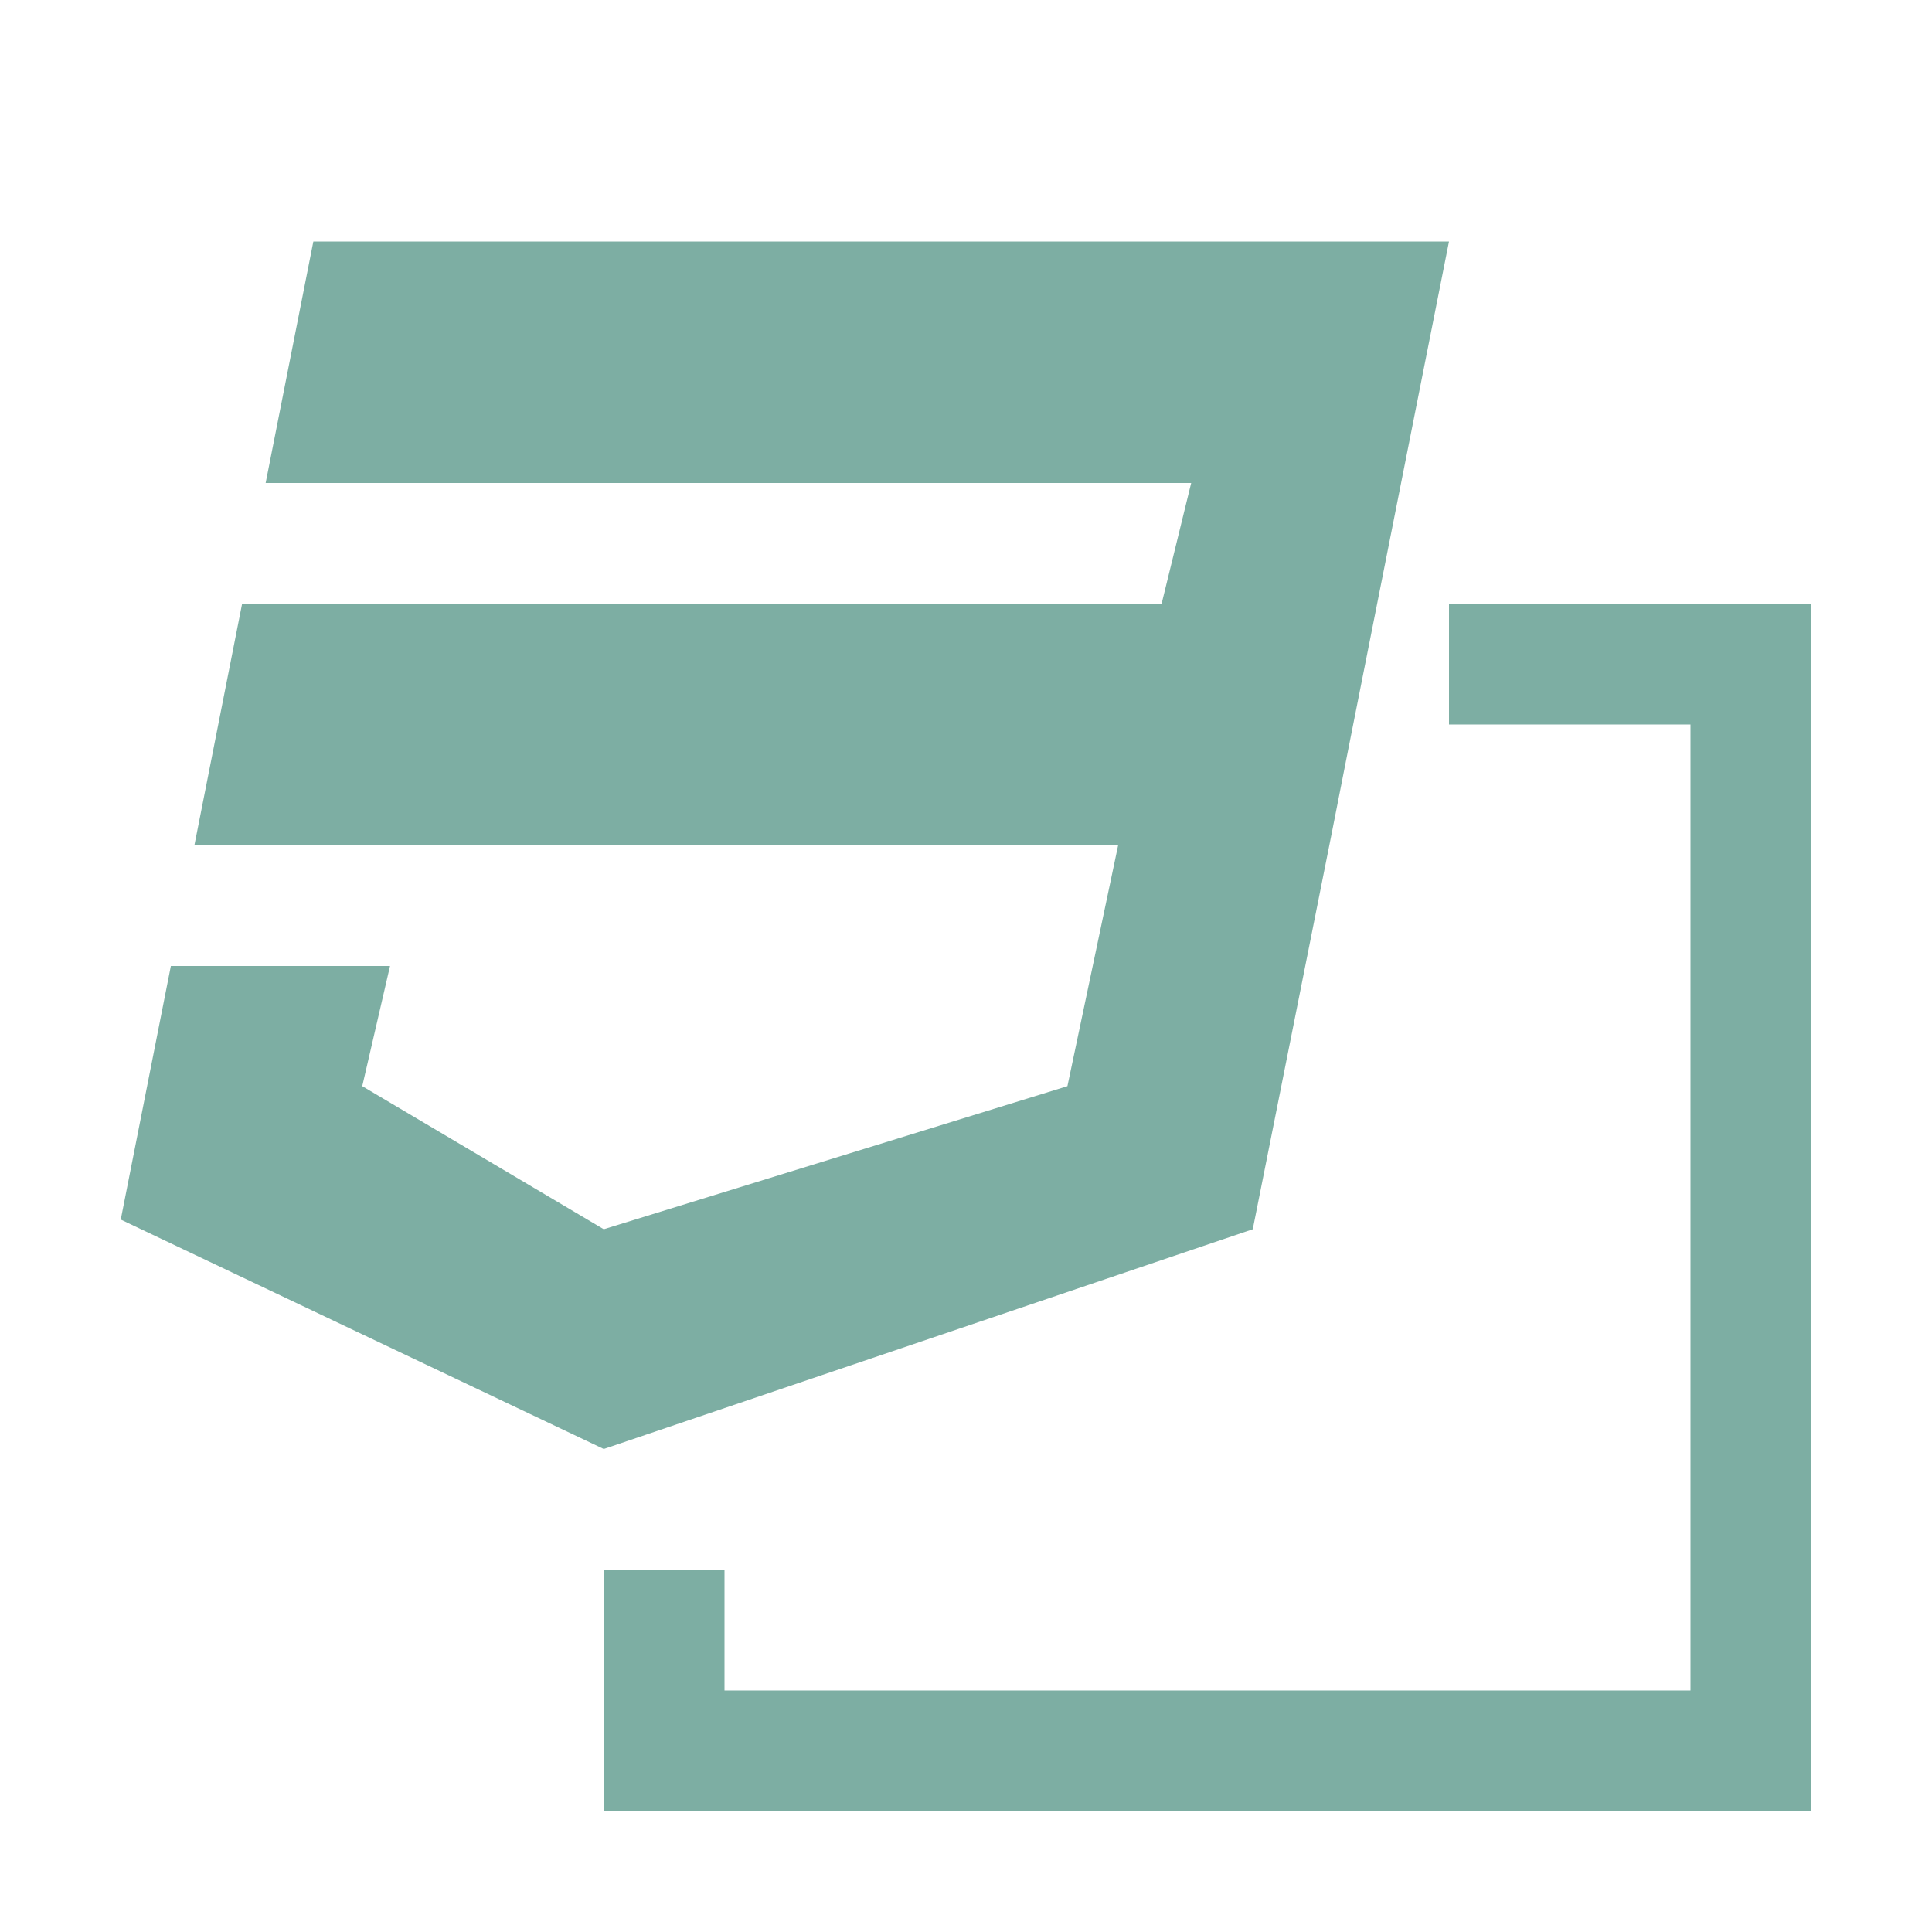 <svg xmlns="http://www.w3.org/2000/svg" viewBox="0 0 32 32">
  <polygon
    points="5.19 4 4.4 8 19.73 8 19.24 10 4.01 10 3.22 14 18.52 14 17.68 17.99 10 20.36 6 17.99 6.46 16 2.83 16 2 20.2 10 24 20.75 20.36 22.06 13.79 22.32 12.47 24 4 5.19 4"
    style="fill: #7daea3" />
  <polygon points="24 10 24 12 28 12 28 28 12 28 12 26 10 26 10 28 10 30 30 30 30 28 30 12 30 10 24 10"
    style="fill: #7daea3" />
</svg>